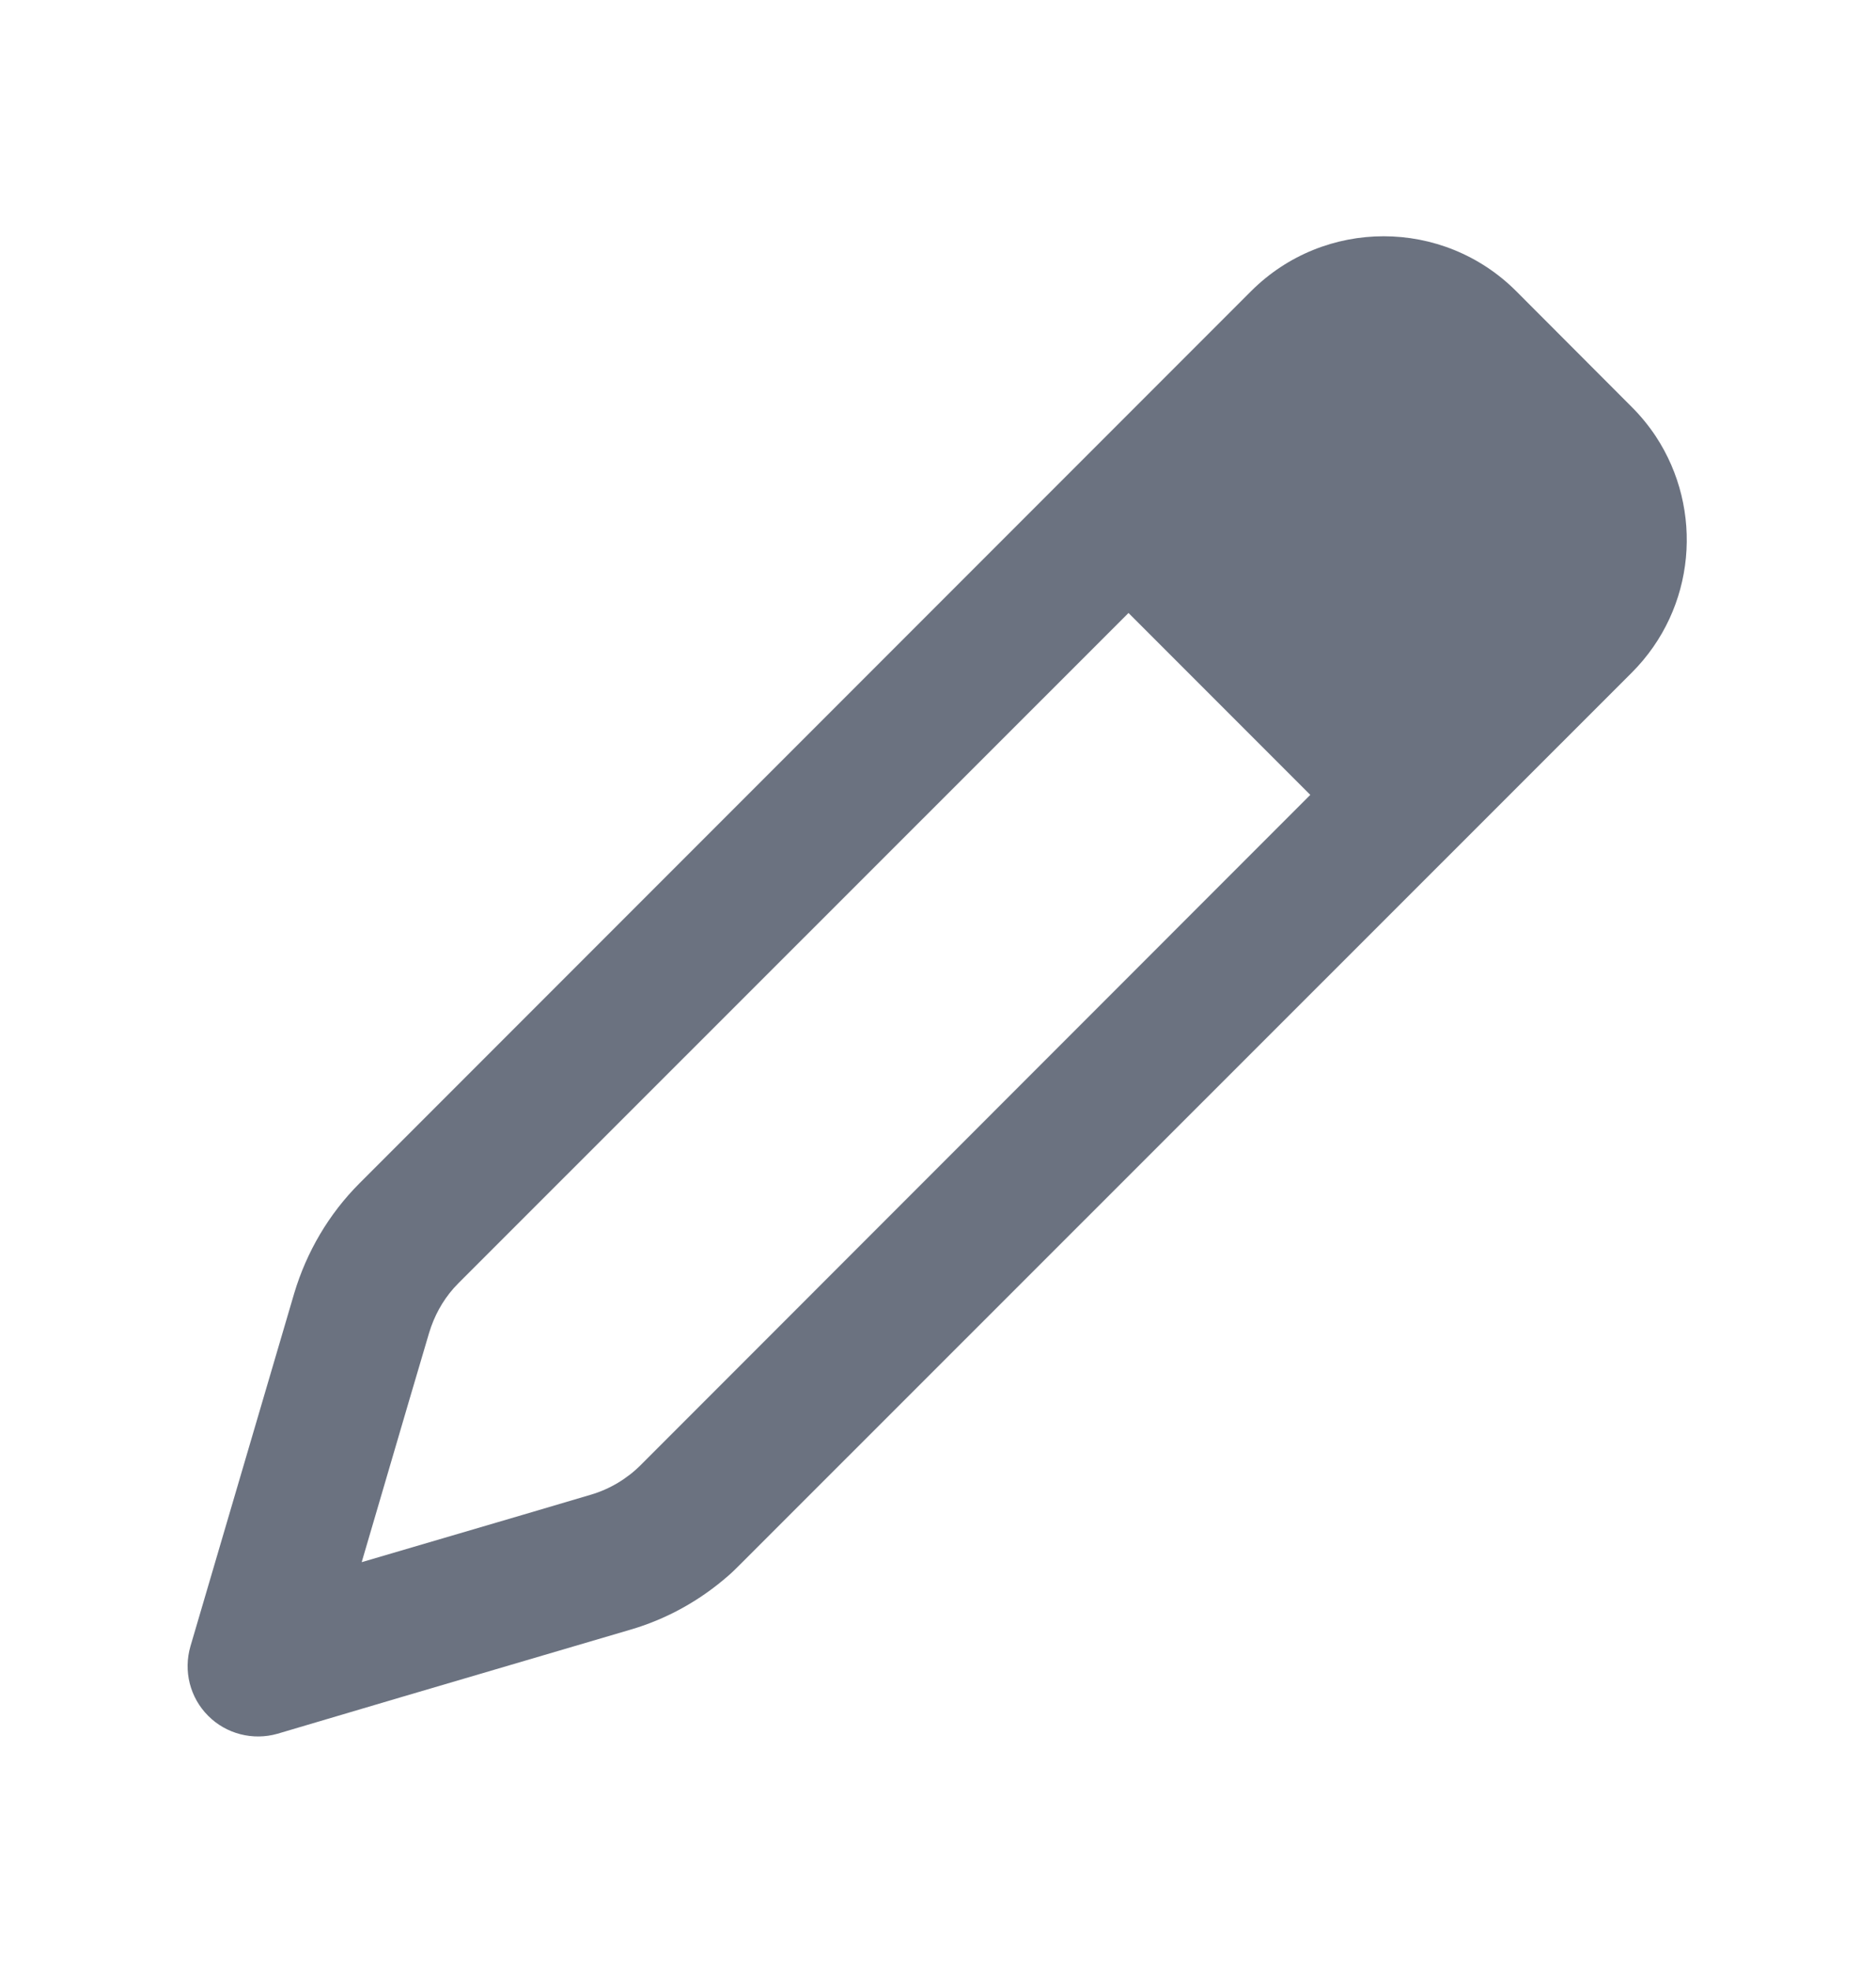 <svg width="20" height="21" viewBox="0 0 20 21" fill="none" xmlns="http://www.w3.org/2000/svg">
<g clip-path="url(#clip0_1_478)">
<path d="M3.137 13.778L2.419 16.219L2.031 17.538C1.953 17.803 2.025 18.087 2.219 18.281C2.412 18.475 2.697 18.547 2.959 18.472L4.281 18.081L6.722 17.363C7.109 17.25 7.462 17.053 7.765 16.788C7.809 16.75 7.85 16.709 7.89 16.669L17.397 7.166C18.081 6.481 18.165 5.428 17.653 4.65C17.581 4.541 17.494 4.434 17.397 4.337L16.165 3.103C15.384 2.322 14.118 2.322 13.337 3.103L3.831 12.609C3.506 12.934 3.269 13.338 3.137 13.778ZM4.575 14.2C4.628 14.025 4.715 13.863 4.837 13.725C4.856 13.706 4.872 13.688 4.89 13.669L12.031 6.531L13.969 8.469L6.831 15.609C6.684 15.756 6.5 15.866 6.3 15.925L5.569 16.141L3.856 16.644L4.359 14.931L4.575 14.2Z" fill="#6B7280"/>
</g>
<defs>
<clipPath id="clip0_1_478">
<rect width="16" height="16" fill="white" transform="translate(2 2.5)"/>
</clipPath>
</defs>
</svg>
